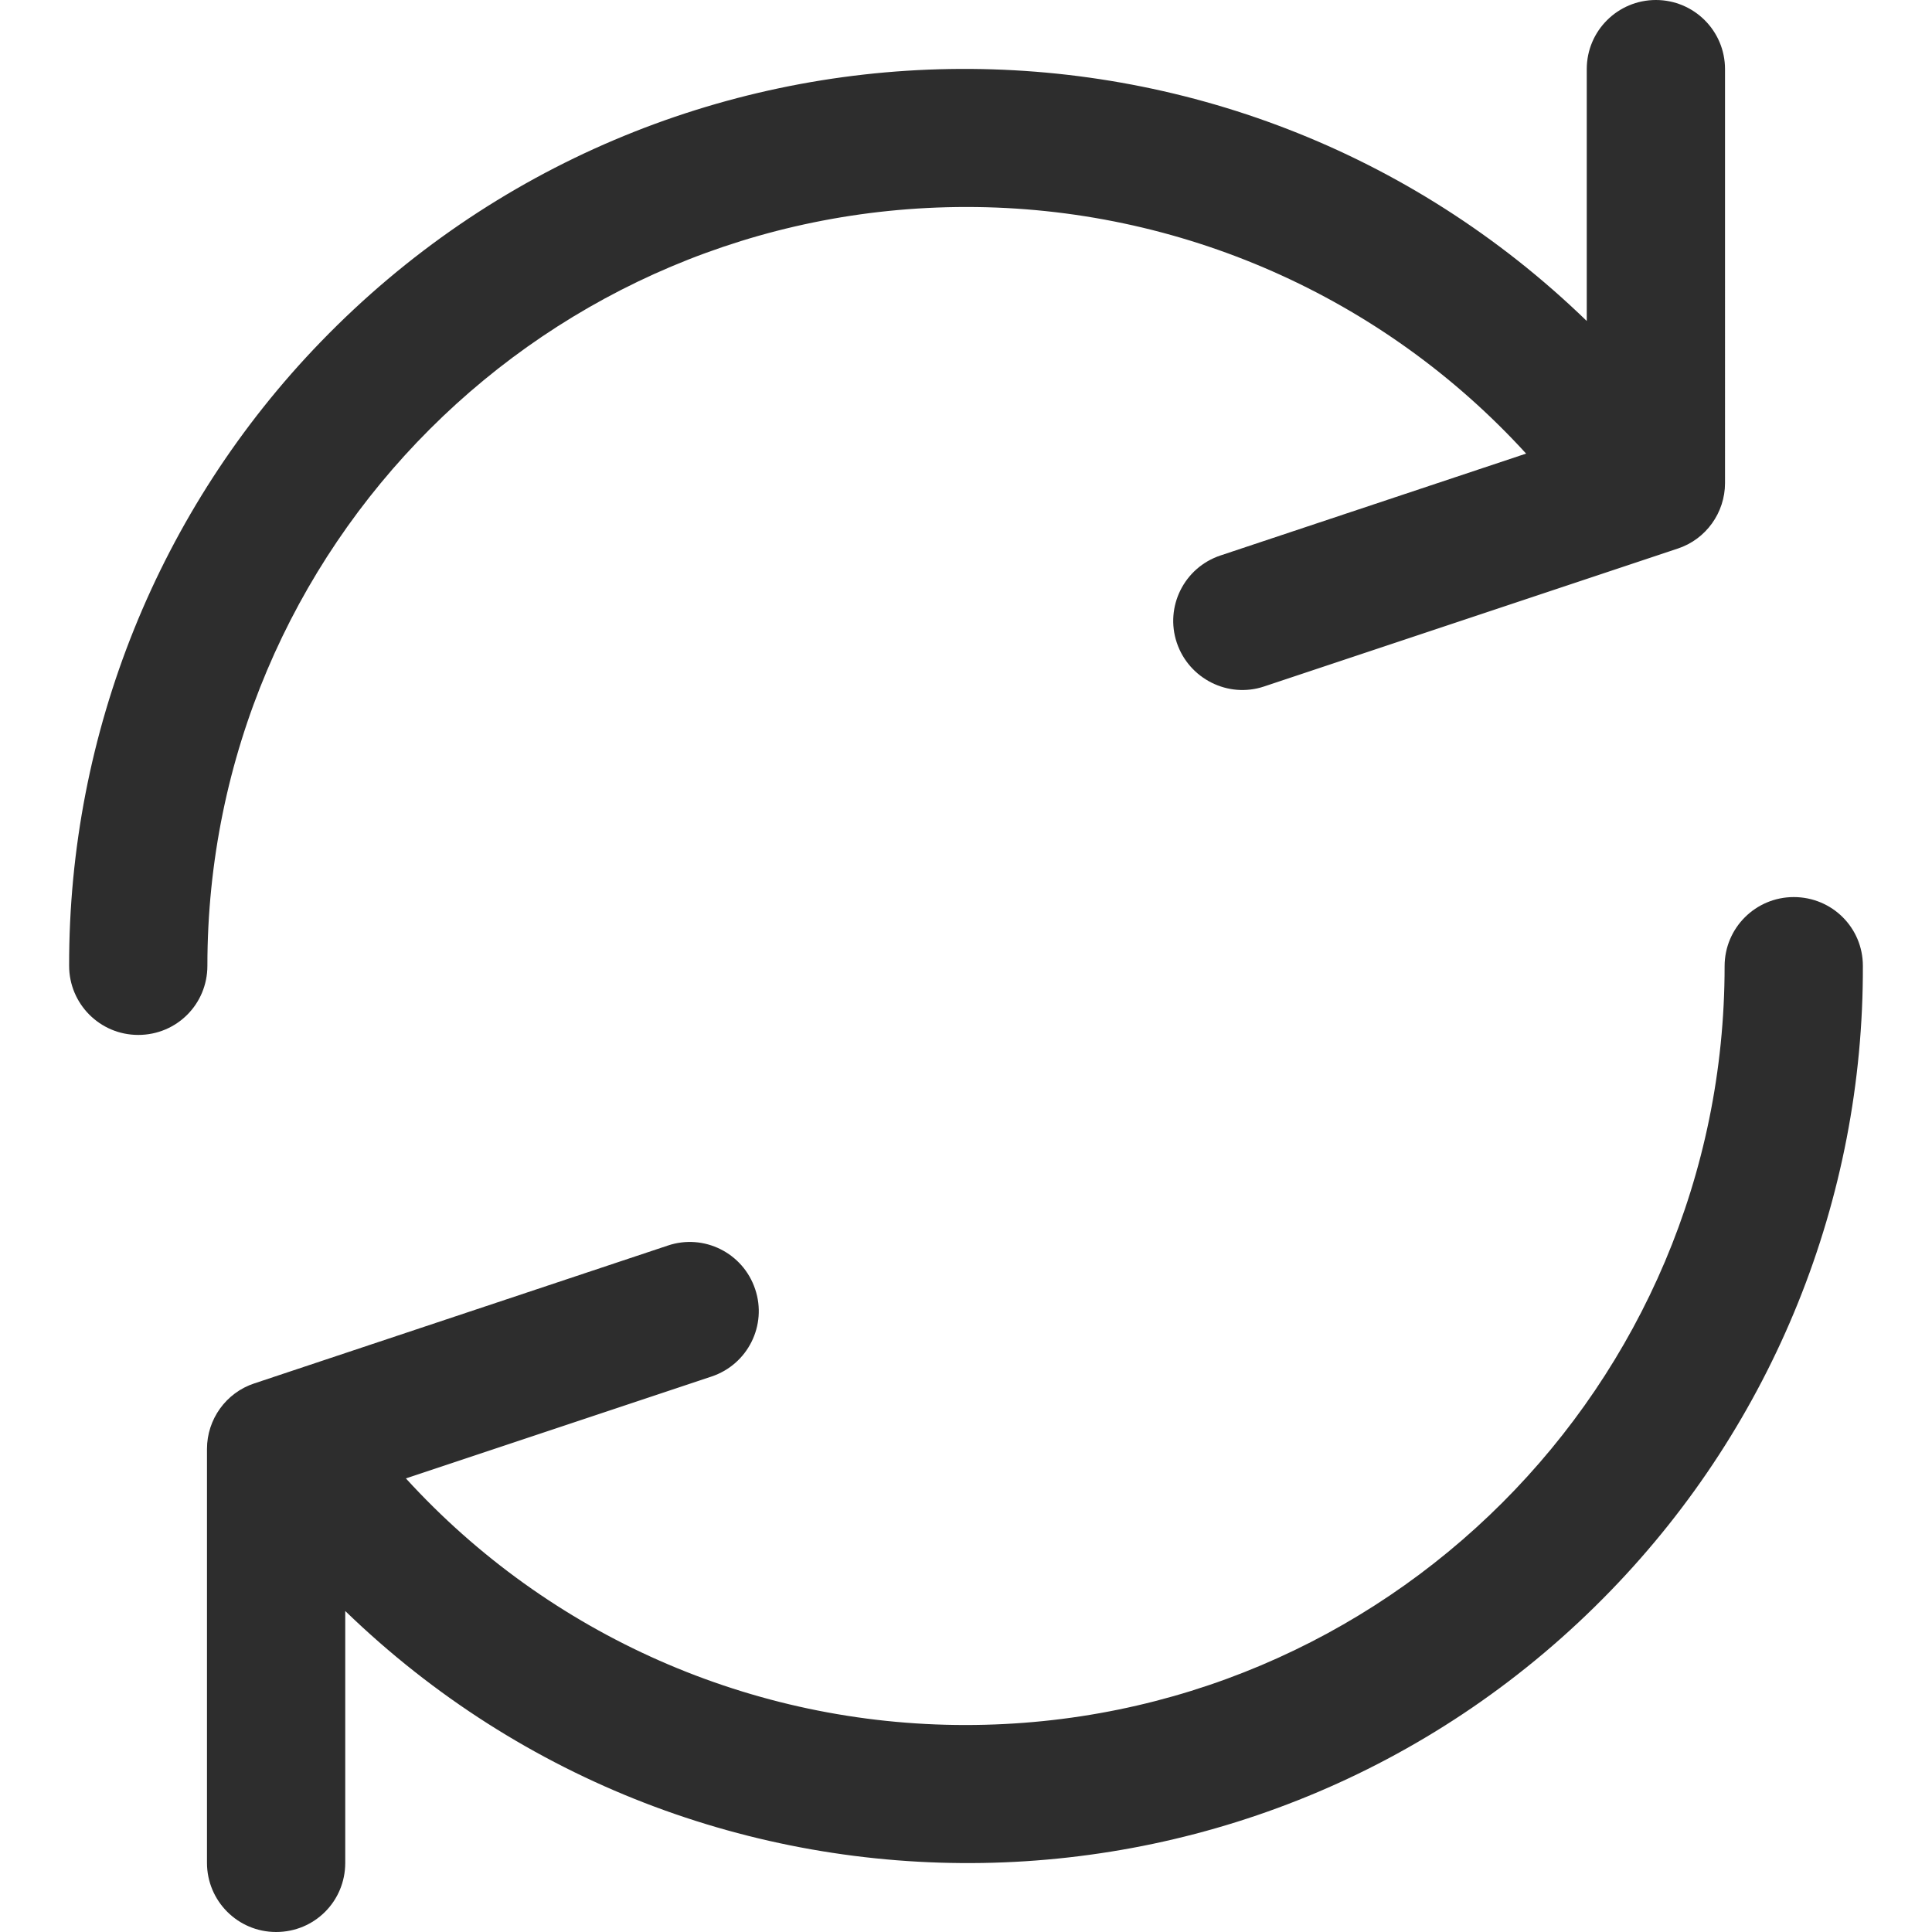<?xml version="1.0" encoding="utf-8"?>
<!-- Generator: Adobe Illustrator 23.0.1, SVG Export Plug-In . SVG Version: 6.00 Build 0)  -->
<svg version="1.1" id="Capa_1" xmlns="http://www.w3.org/2000/svg" xmlns:xlink="http://www.w3.org/1999/xlink" x="0px" y="0px"
	 viewBox="0 0 477.9 477.9" style="enable-background:new 0 0 477.9 477.9;" xml:space="preserve">
<style type="text/css">
	.st0{fill:#2D2D2D;}
</style>
<g>
	<g>
		<path class="st0" d="M409.6,0c-9.4,0-17.1,7.6-17.1,17.1v62.3C304.7-5.7,164.5-3.4,79.4,84.5C39.3,125.9,17,181.3,17.1,238.9
			c0,9.4,7.6,17.1,17.1,17.1s17.1-7.6,17.1-17.1c0-103.7,84.1-187.7,187.8-187.7c52.7,0,102.9,22.1,138.4,61l-75.6,25.2
			c-9,3-13.8,12.7-10.8,21.6s12.7,13.8,21.6,10.8L415,135.7c7-2.3,11.7-8.9,11.7-16.2V17.1C426.7,7.6,419,0,409.6,0z"/>
	</g>
</g>
<g>
	<g>
		<path class="st0" d="M443.7,221.9c-9.4,0-17.1,7.6-17.1,17.1c0,103.7-84.1,187.7-187.8,187.7c-52.7,0-102.9-22.1-138.4-61
			l75.6-25.2c9-3,13.8-12.7,10.8-21.6c-3-9-12.7-13.8-21.6-10.8L62.9,342.2c-7,2.3-11.7,8.9-11.7,16.2v102.4
			c0,9.4,7.6,17.1,17.1,17.1s17.1-7.6,17.1-17.1v-62.3c87.9,85.1,228.1,82.8,313.1-5.1c40.1-41.4,62.5-96.8,62.3-154.5
			C460.8,229.5,453.2,221.9,443.7,221.9z"/>
	</g>
</g>
</svg>
